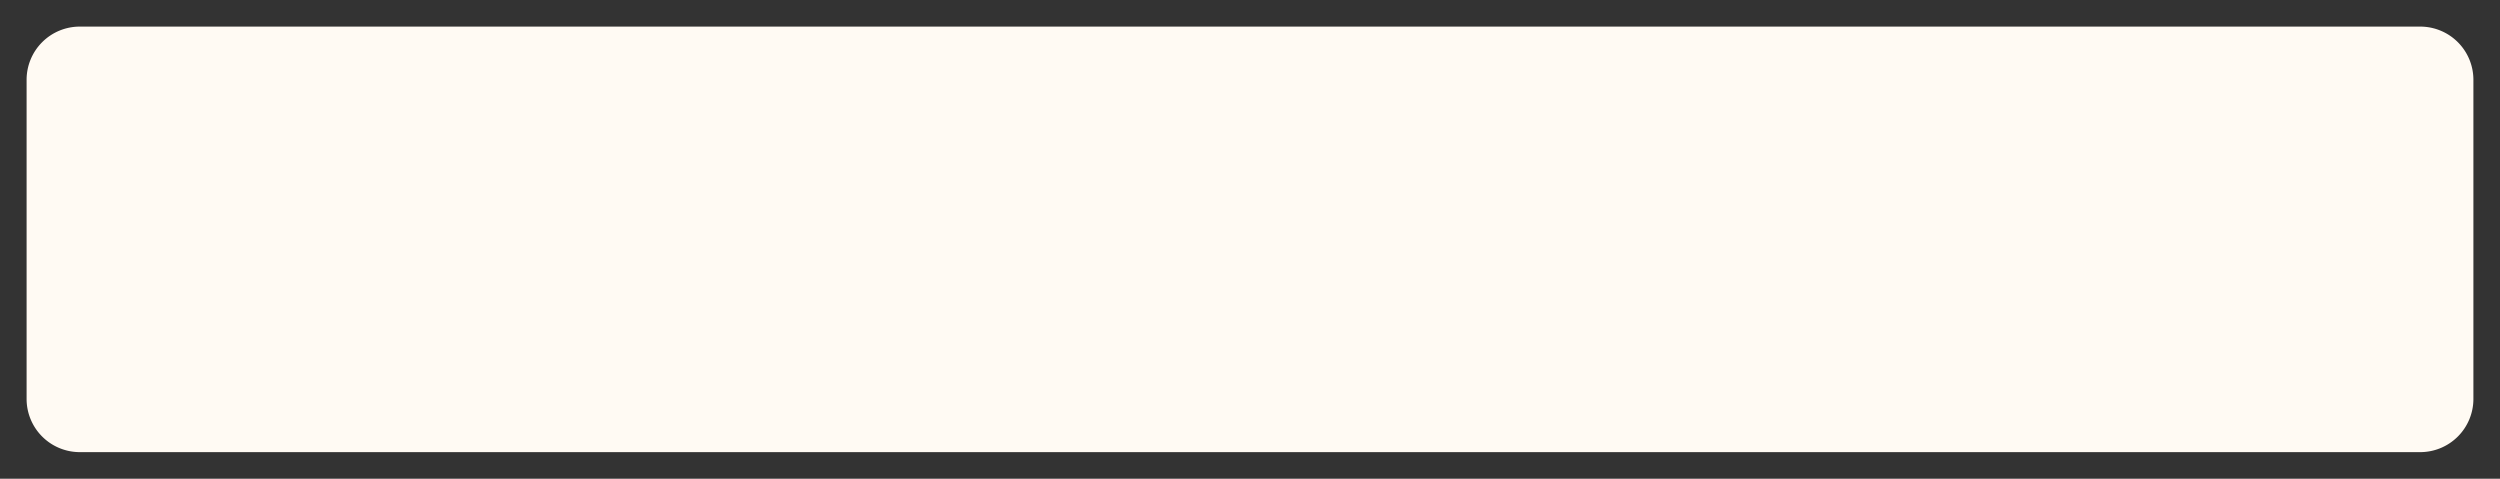 ﻿<?xml version="1.0" encoding="utf-8"?>
<svg version="1.1" xmlns:xlink="http://www.w3.org/1999/xlink" width="94px" height="18px" xmlns="http://www.w3.org/2000/svg">
  <rect width="100%" height="100%" fill="#333333" stroke="none"/>
  <g transform="matrix(1 0 0 1 -99 -100 )">
    <path d="M 100 103  A 2 2 0 0 1 102 101 L 190 101  A 2 2 0 0 1 192 103 L 192 115  A 2 2 0 0 1 190 117 L 102 117  A 2 2 0 0 1 100 115 L 100 103  Z " fill-rule="nonzero" fill="#fffaf3" stroke="none" />
  </g>
</svg>